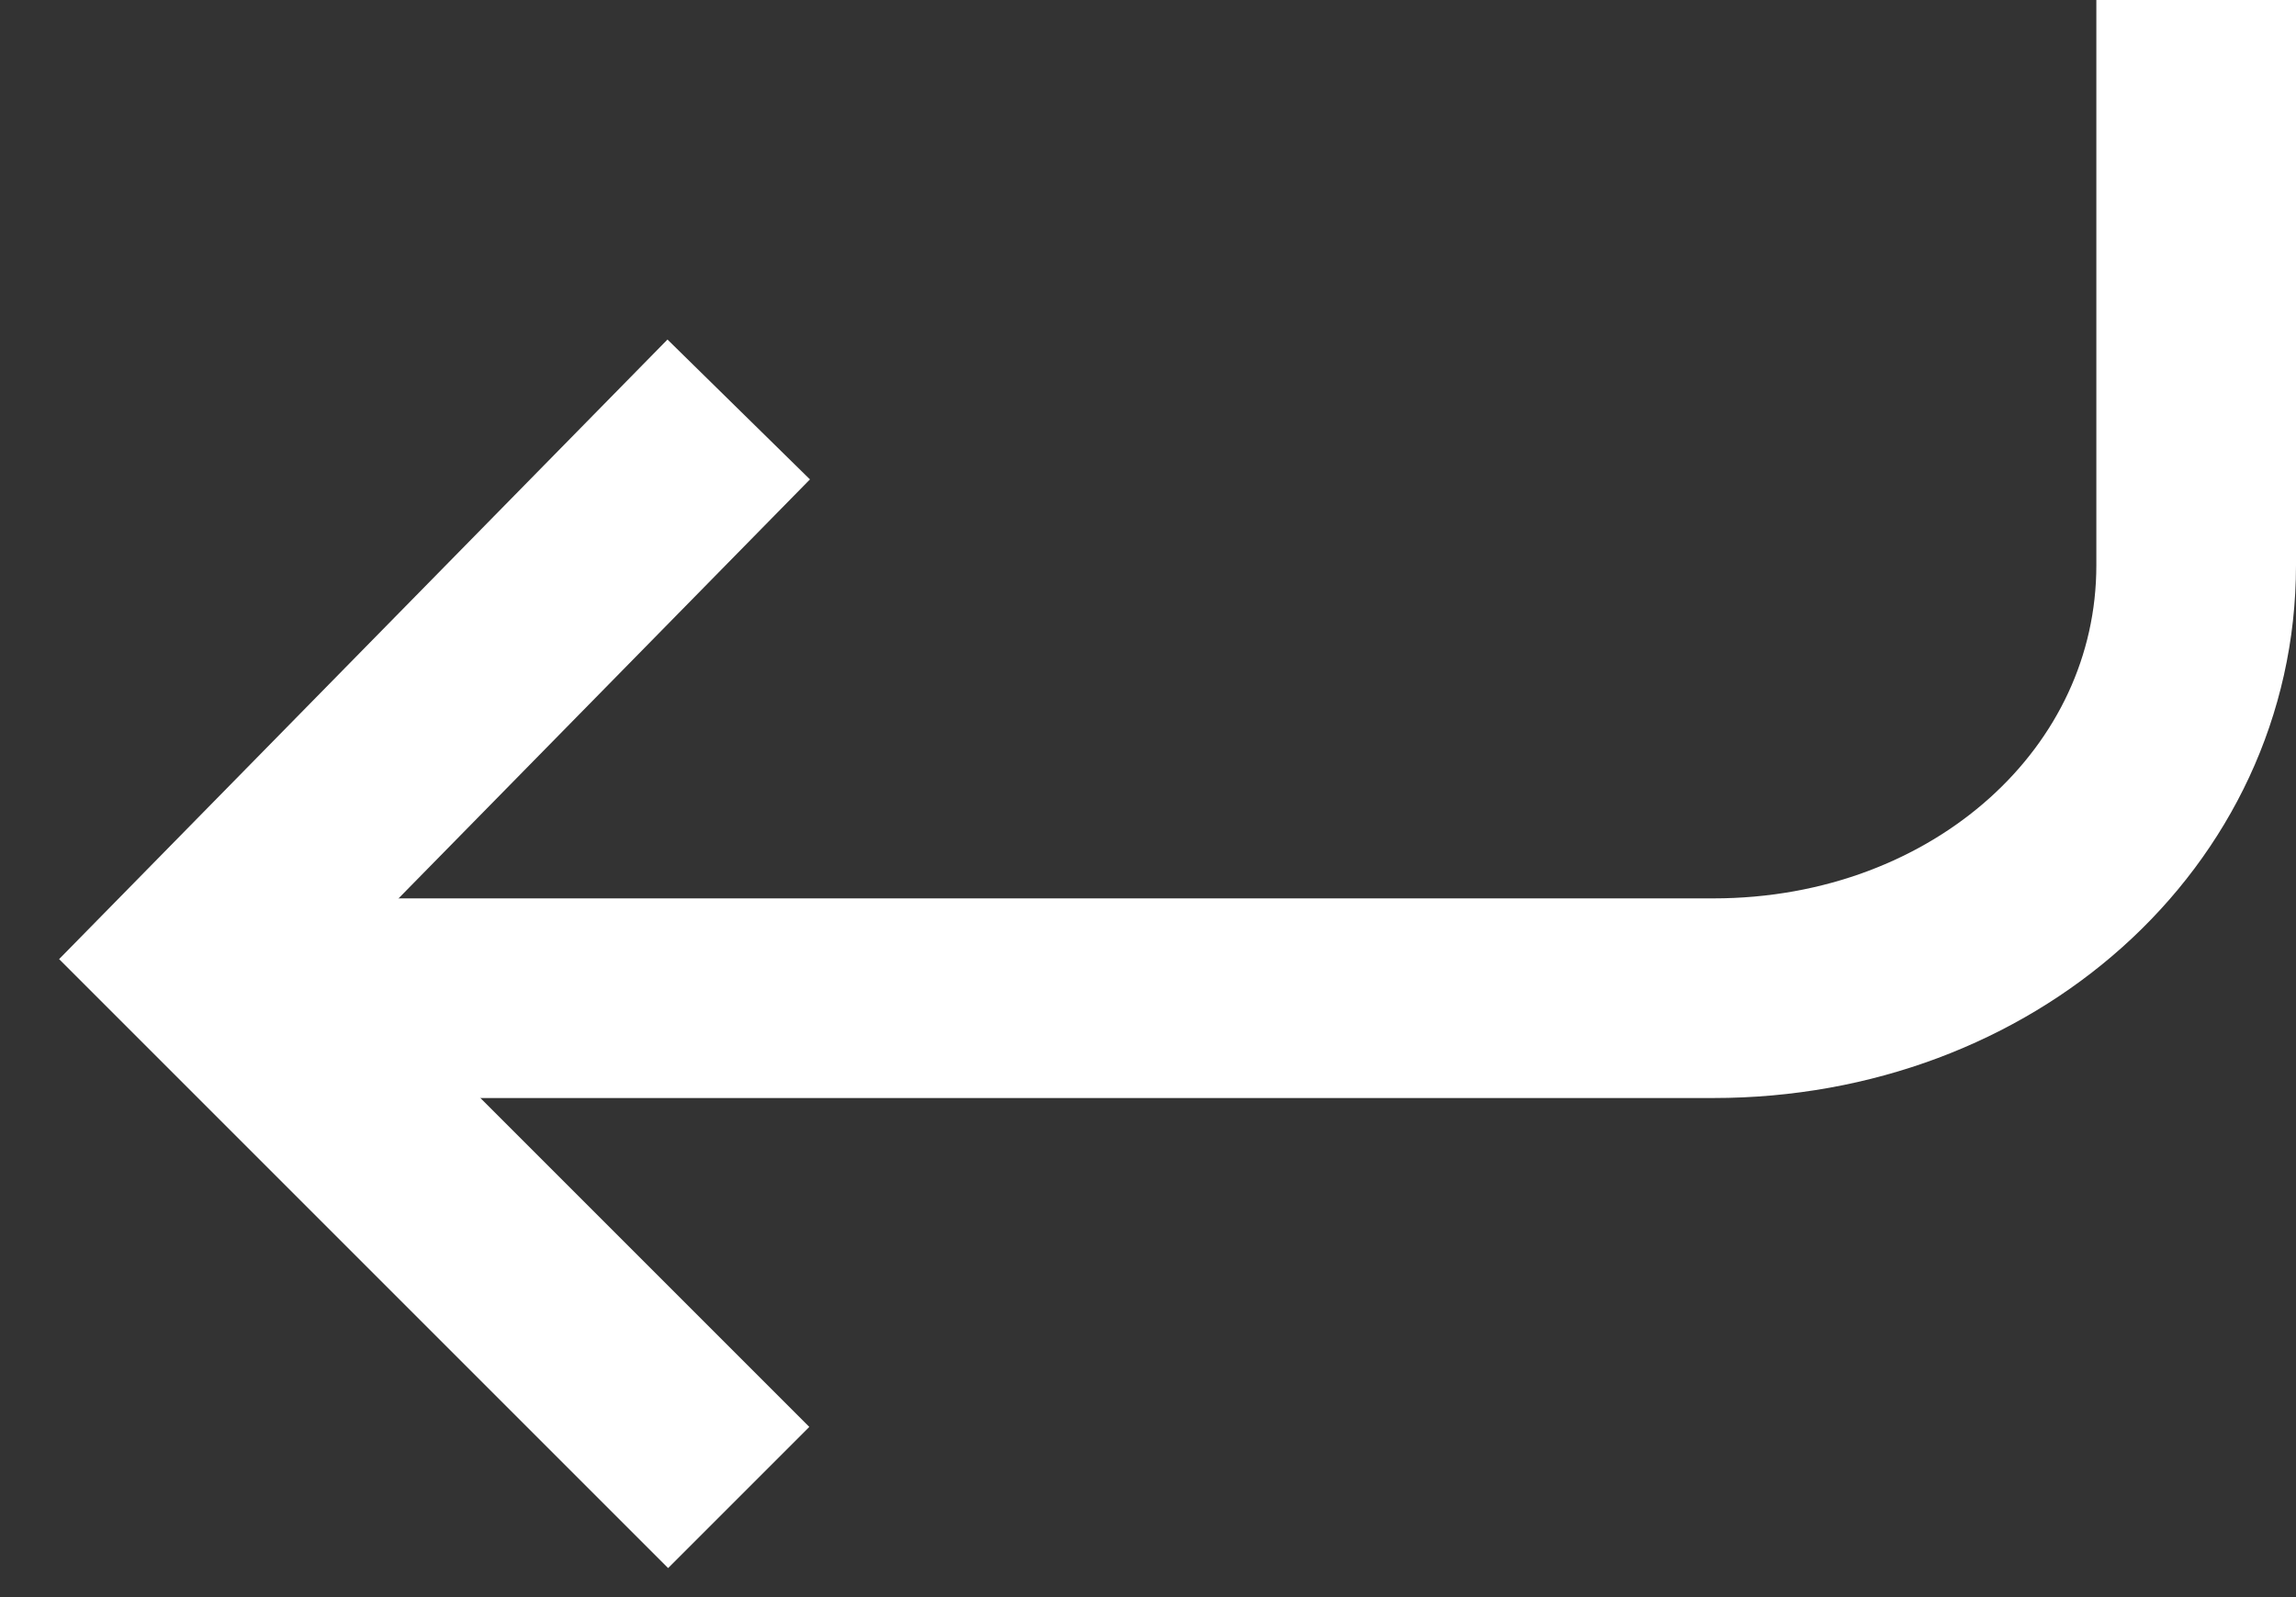 <svg width="23" height="16" fill="none" xmlns="http://www.w3.org/2000/svg"><rect width="100%" height="100%" fill="#333333" stroke="none"/><path d="M2 0h20v15H2z"/><path d="M22 0v5.662C22 8.088 19.869 10 17.164 10H2" stroke="#fff" stroke-width="2" stroke-miterlimit="10"/><path d="M7.4 15.002L2 9.602l5.4-5.5" stroke="#fff" stroke-width="2" stroke-miterlimit="10"/></svg>